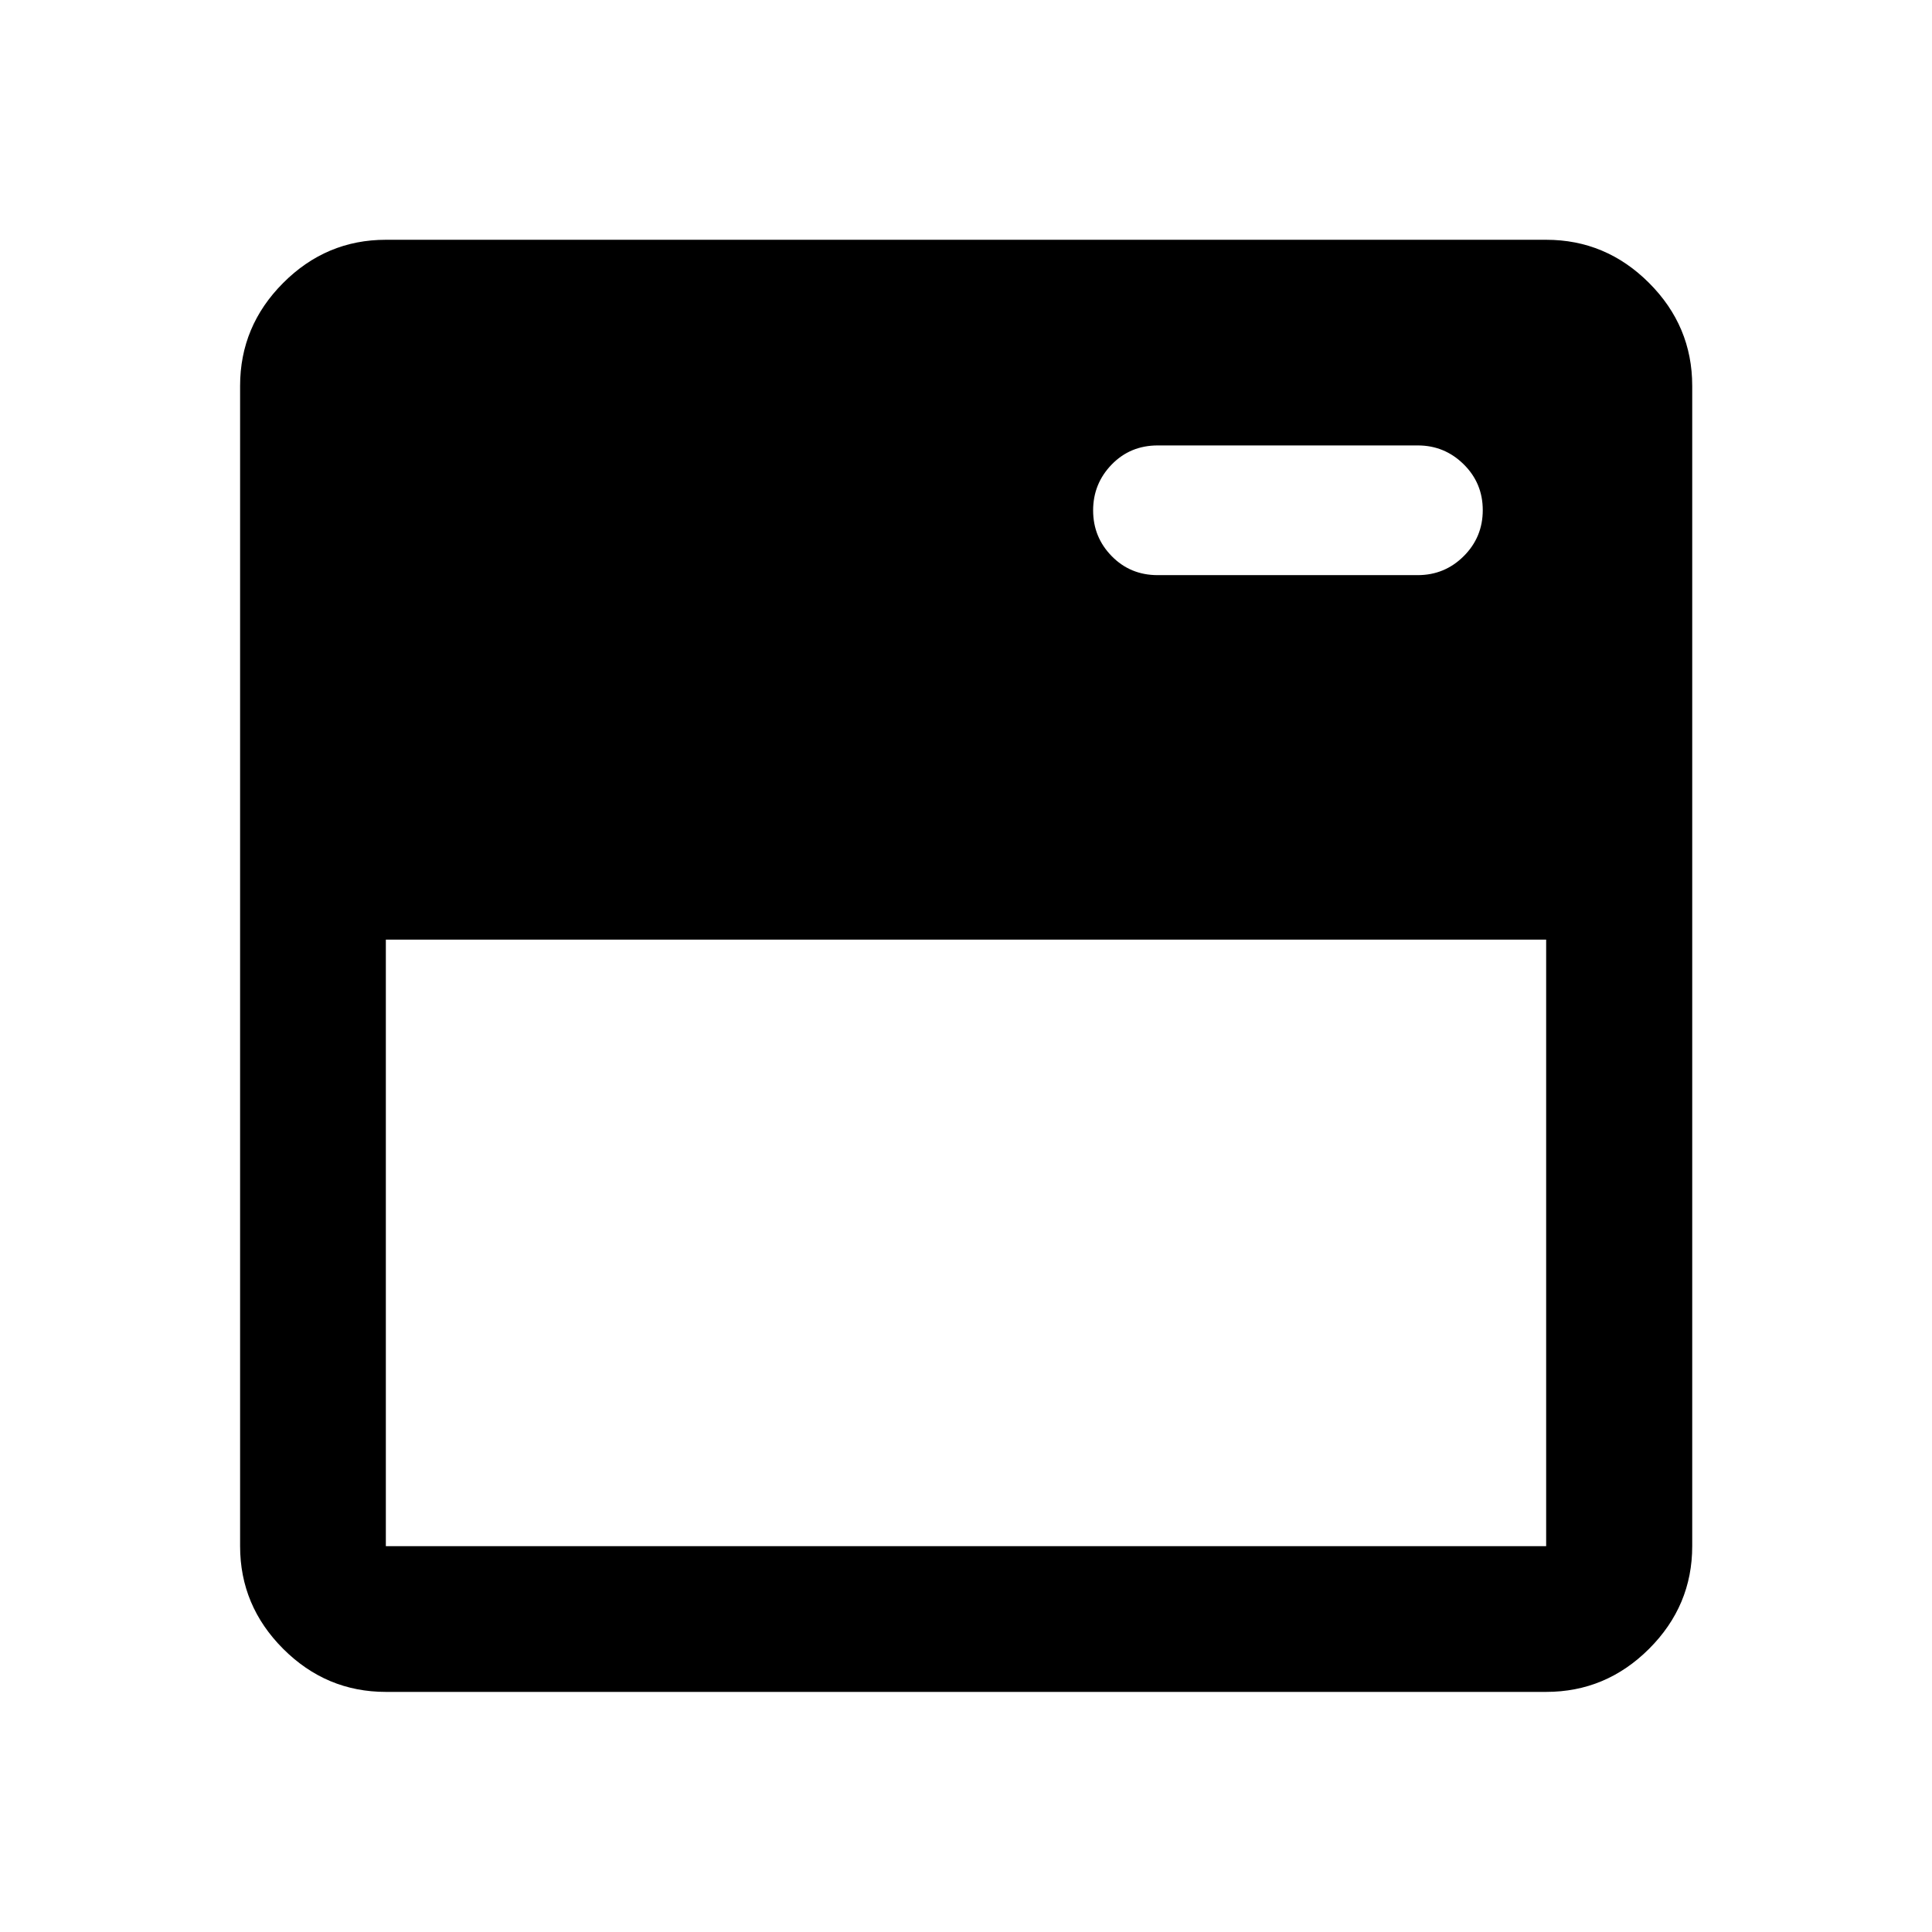 <svg xmlns="http://www.w3.org/2000/svg" height="40" viewBox="0 -960 960 960" width="40"><path d="M191.724-119.304q-29.618 0-51.019-21.401t-21.401-51.019v-576.552q0-29.684 21.401-51.132 21.401-21.447 51.019-21.447h576.552q29.684 0 51.132 21.447 21.447 21.448 21.447 51.132v576.552q0 29.618-21.447 51.019-21.448 21.401-51.132 21.401H191.724Zm0-72.42h576.552v-301.385H191.724v301.385Zm512.718-482.494q13.416 0 22.875-9.431t9.459-22.865q0-13.434-9.493-22.793-9.493-9.36-22.765-9.36H575.302q-13.714 0-22.924 9.503-9.21 9.504-9.21 22.792 0 13.288 9.244 22.721t22.814 9.433h129.216Z"/></svg>